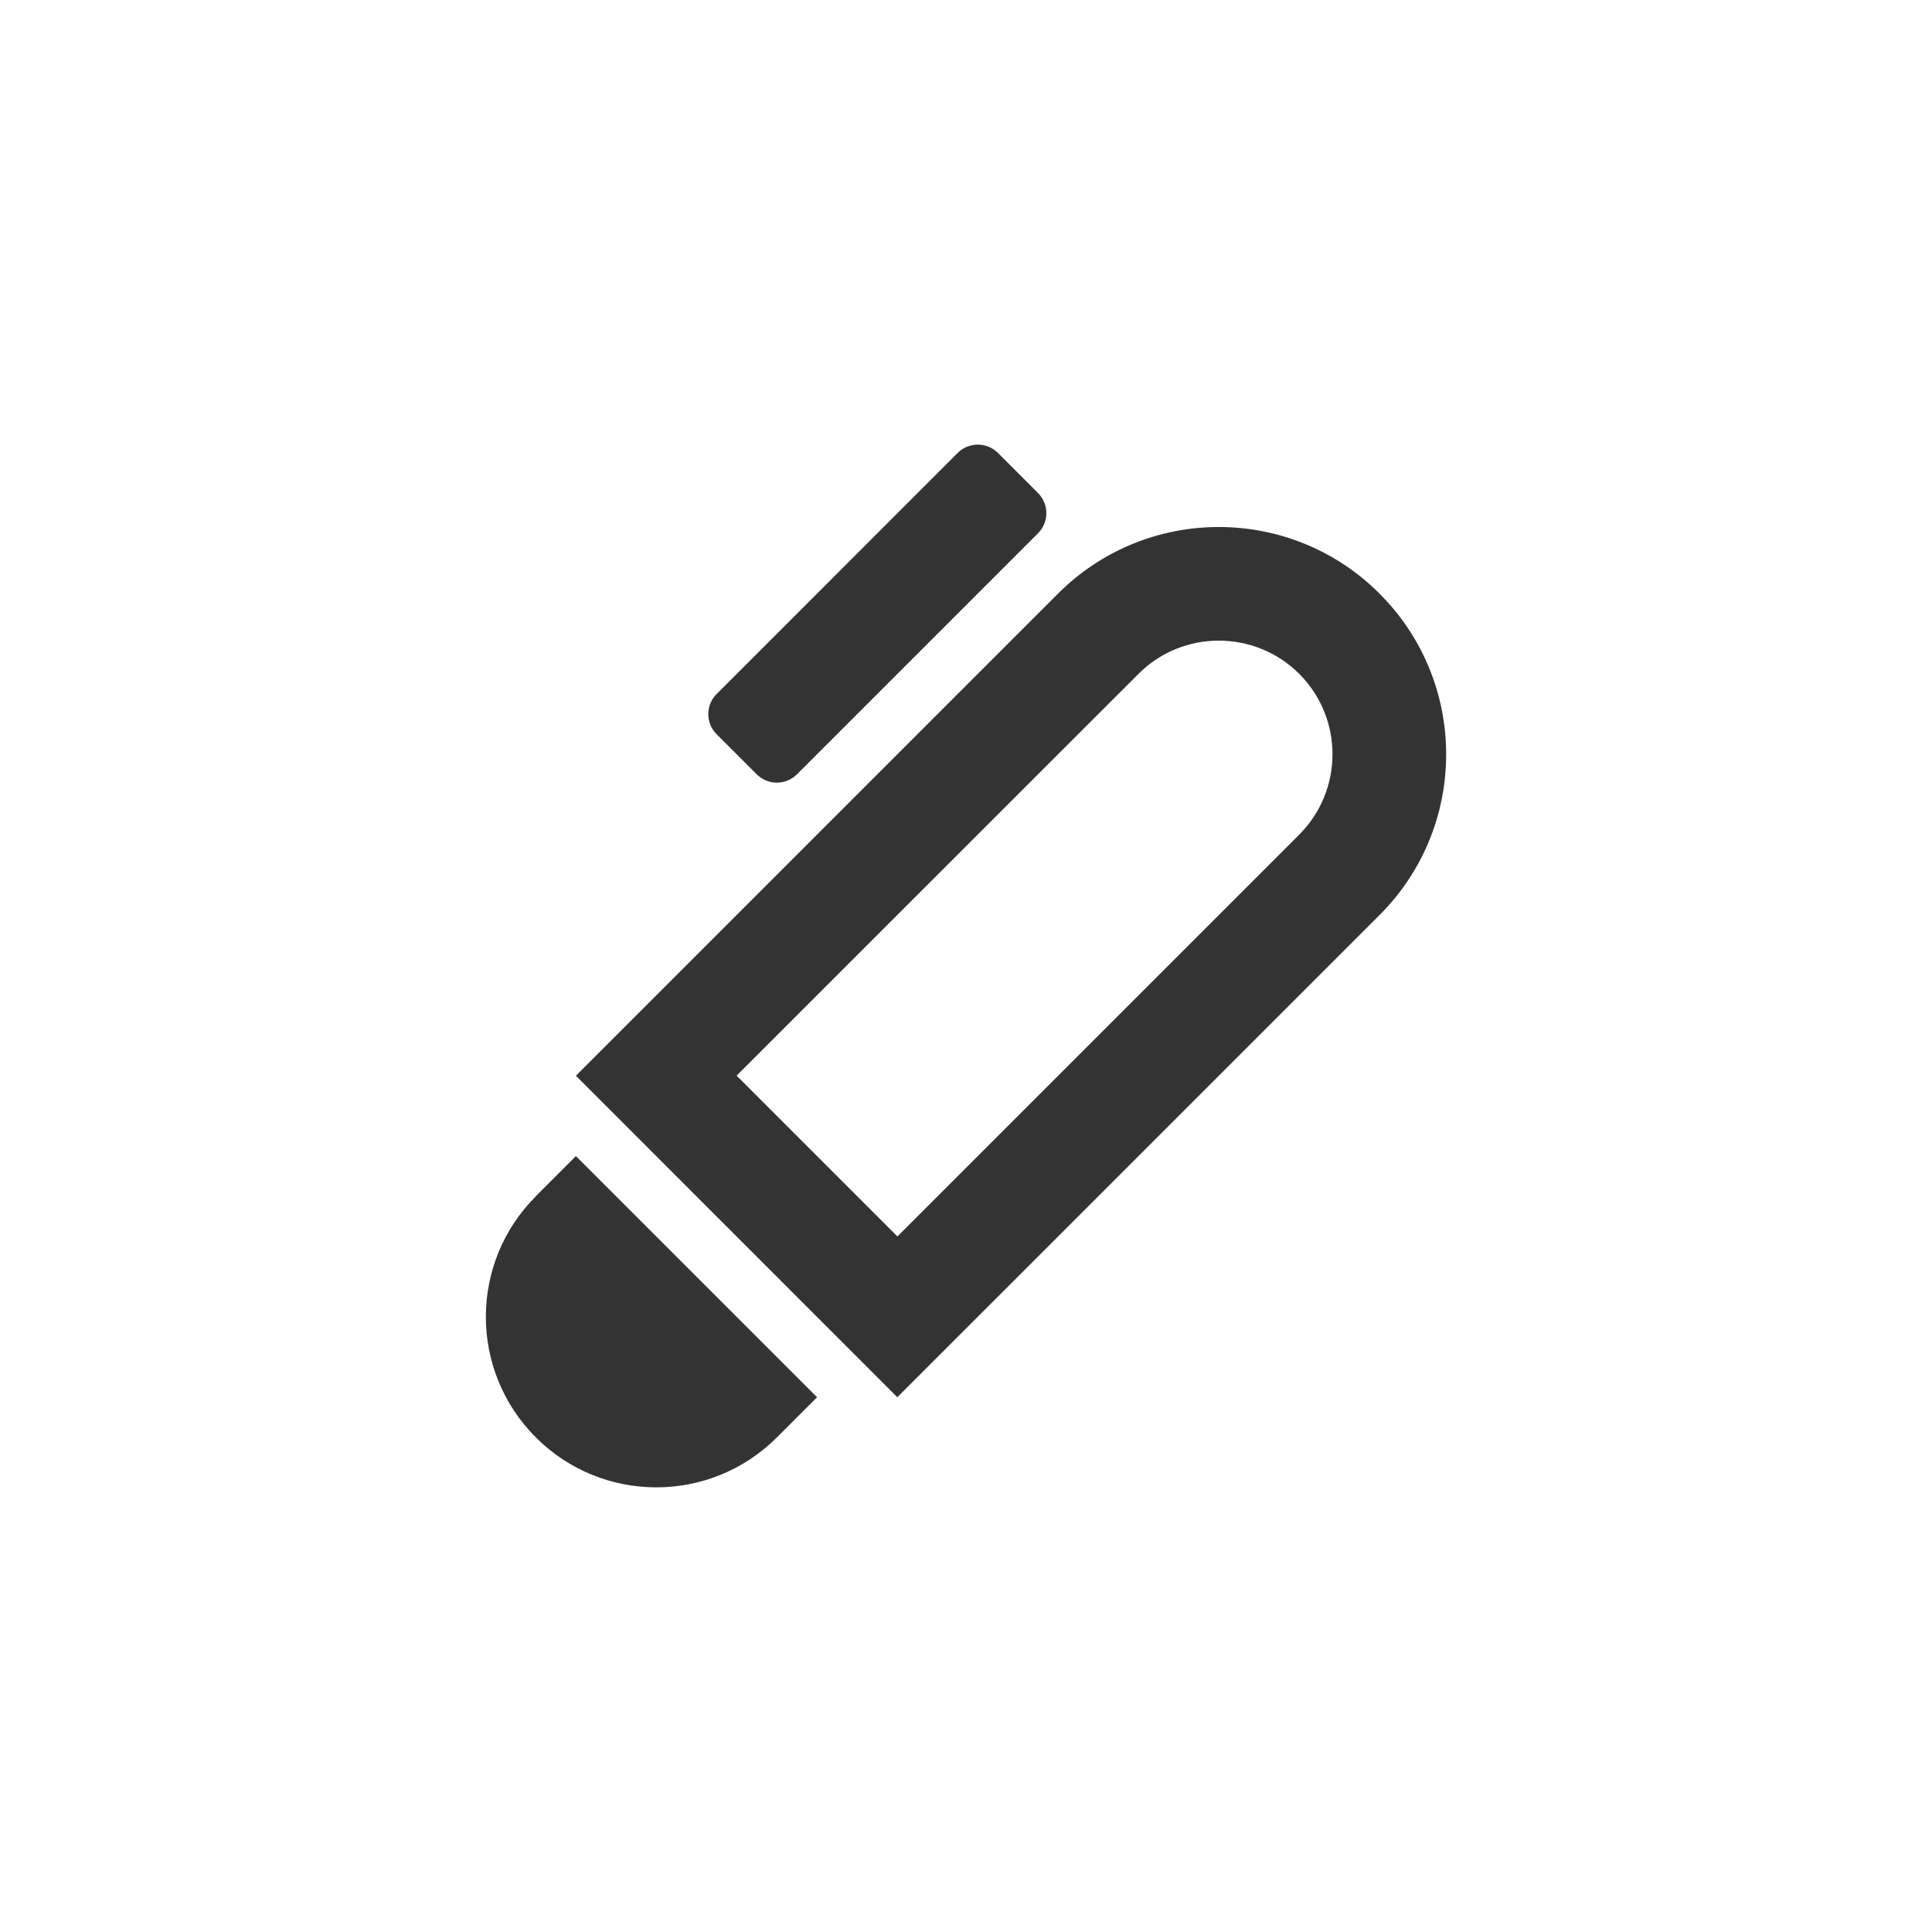 <svg xmlns="http://www.w3.org/2000/svg" viewBox="0 0 34 34">
	<circle fill="none" cx="17px" cy="17px" r="17px" />
	<path fill="#333333" d="M9.43 21.053c-1.173 1.17-1.173 3.07 0 4.243 1.17 1.172 3.07 1.172 4.242 0l.707-.707-4.244-4.244-.707.707zm14.847-10.607c-1.562-1.562-4.095-1.562-5.657 0l-8.485 8.485 5.656 5.658 8.486-8.485c1.564-1.562 1.564-4.095 0-5.657zm-1.414 4.243l-7.07 7.07-2.83-2.83 7.072-7.07c.78-.78 2.047-.78 2.83 0 .78.782.78 2.048-.002 2.83zm-9.545-1.062c.195.195.51.195.707 0l4.243-4.243c.195-.195.195-.512 0-.707l-.707-.707c-.195-.194-.51-.194-.707 0l-4.243 4.244c-.195.195-.195.512 0 .707l.708.708z" />
</svg>
